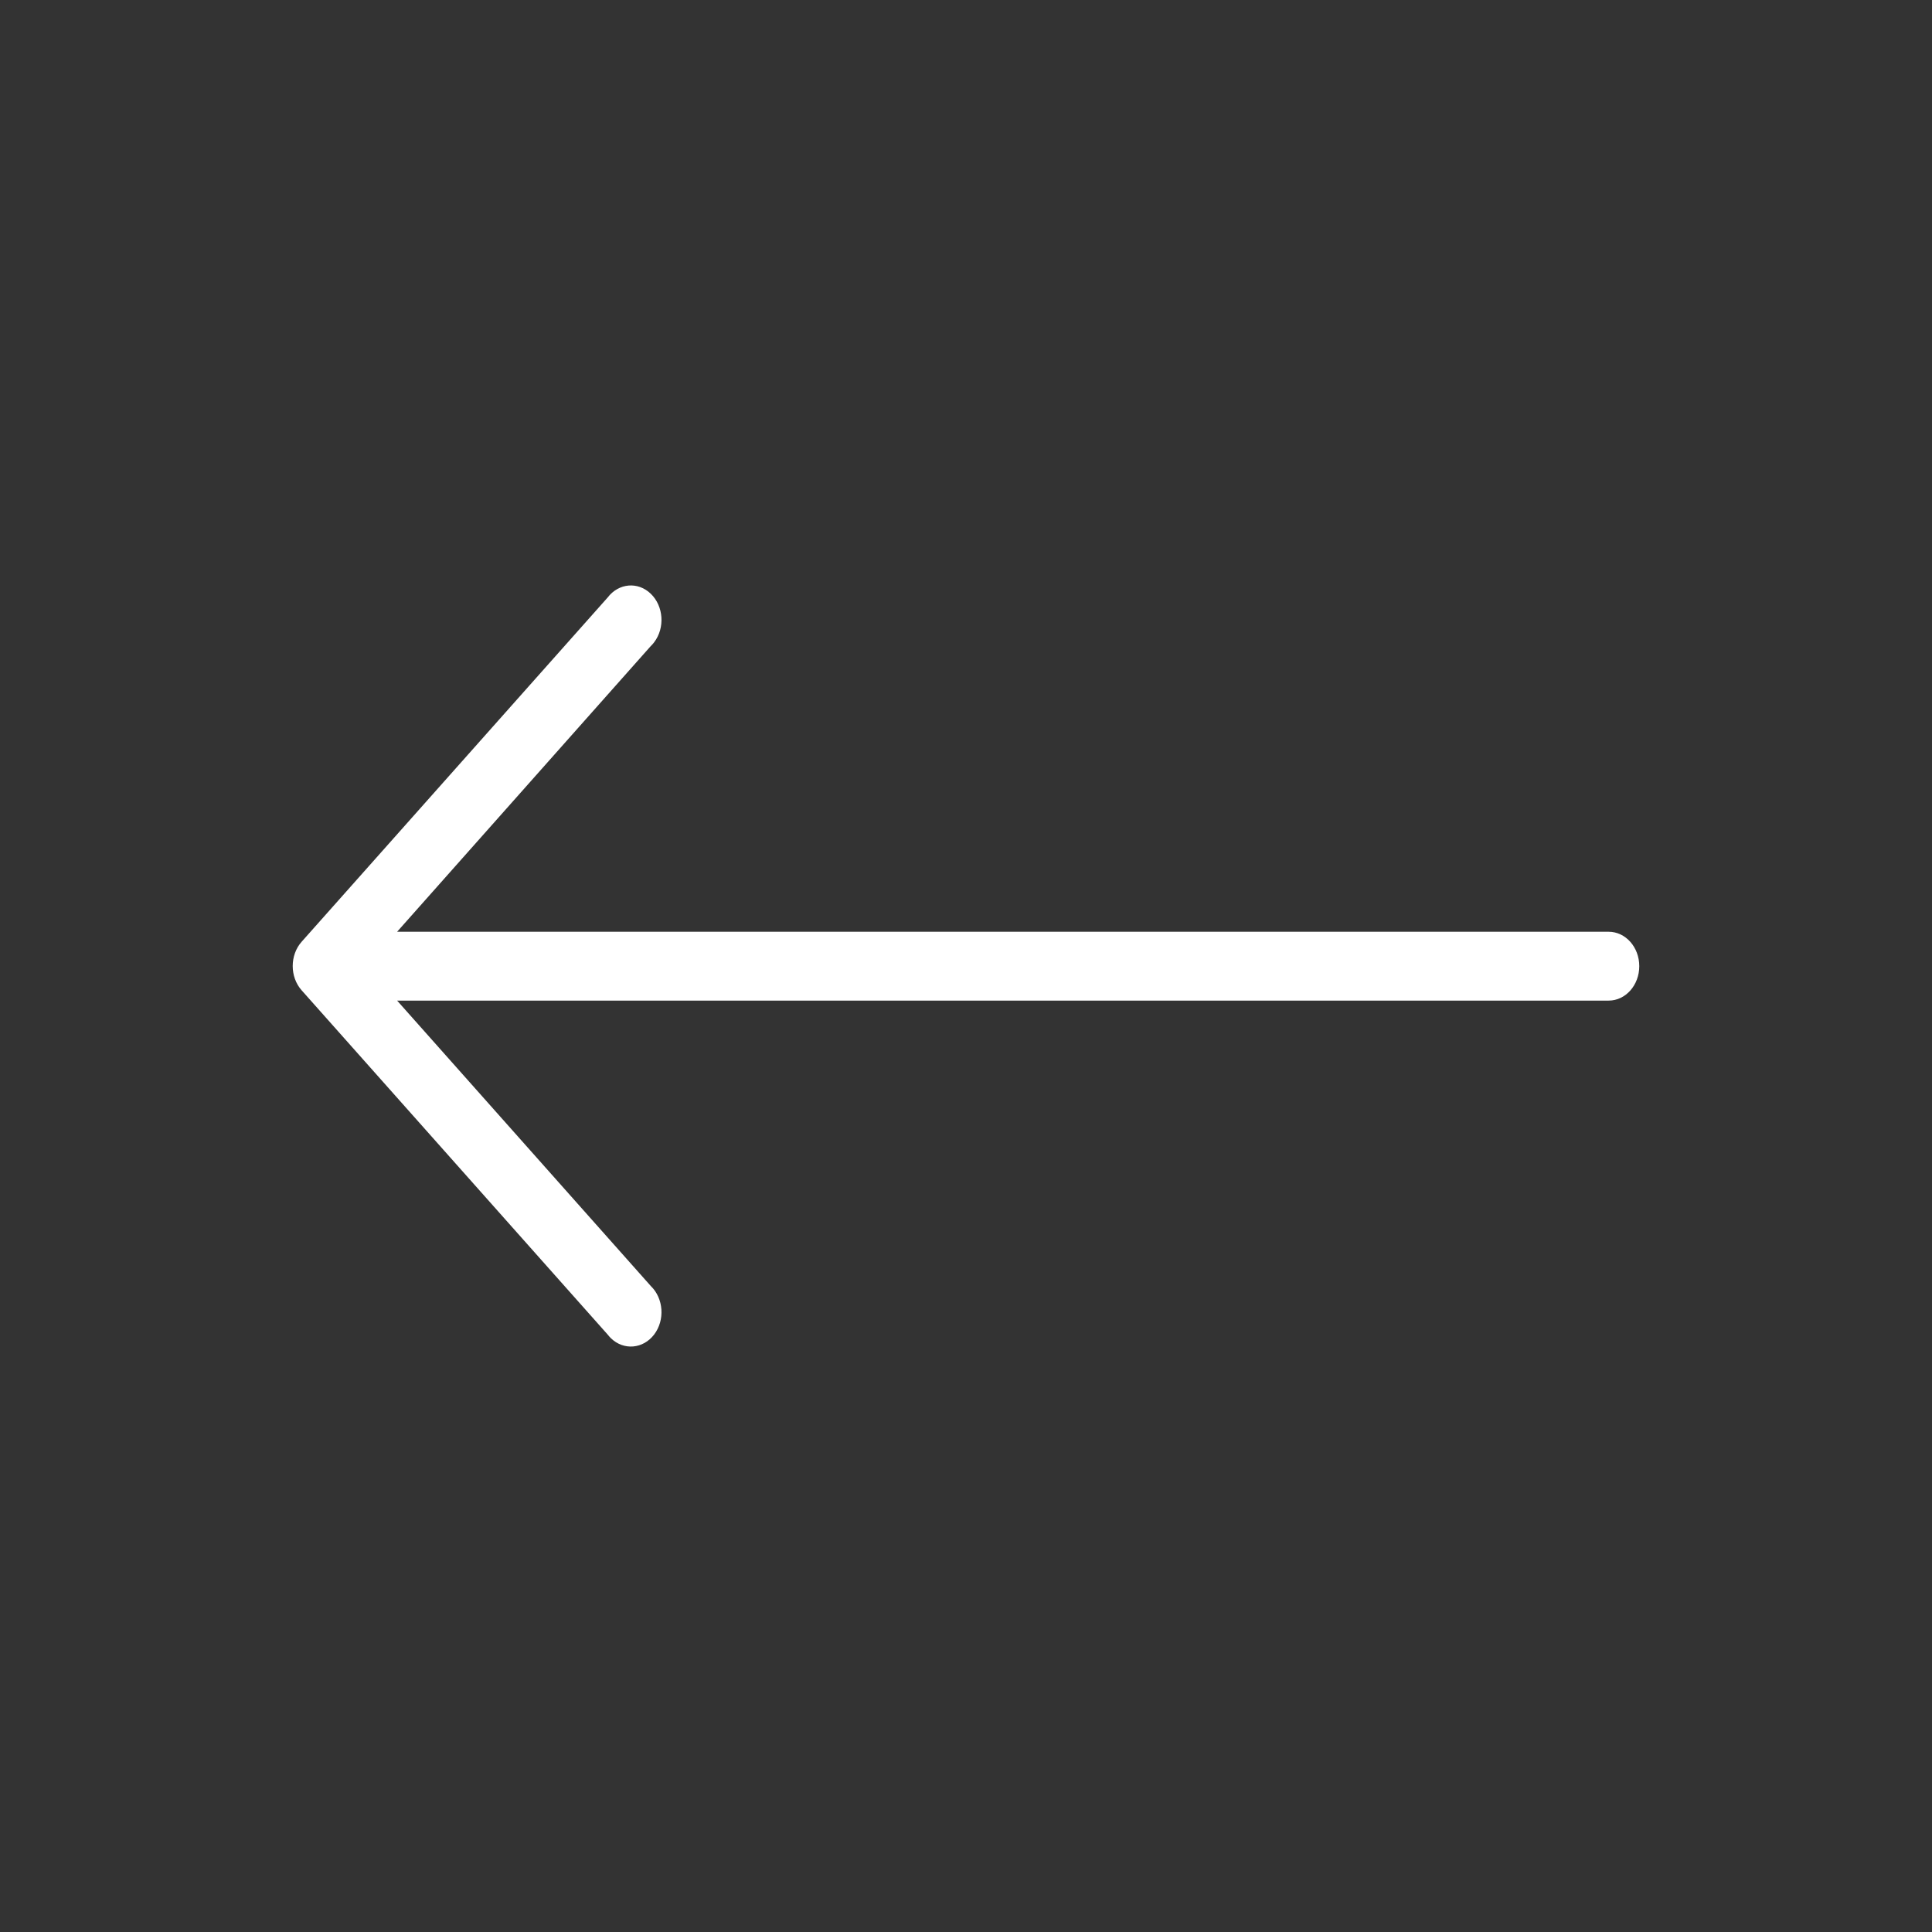 <svg width="33" height="33" viewBox="0 0 33 33" fill="none" xmlns="http://www.w3.org/2000/svg">
<rect x="0" y="0" width="33" height="33" fill="#333333" stroke="none"/>
<path d="M5.152 16.086L10.379 10.206C10.567 9.959 10.897 9.93 11.116 10.142C11.335 10.353 11.361 10.724 11.173 10.971C11.156 10.994 11.137 11.015 11.116 11.035L6.783 15.915H27.477C27.766 15.915 28 16.178 28 16.503C28 16.828 27.766 17.091 27.477 17.091H6.783L11.116 21.966C11.335 22.177 11.361 22.548 11.173 22.795C10.985 23.041 10.655 23.07 10.436 22.859C10.416 22.839 10.397 22.818 10.379 22.795L5.152 16.915C4.949 16.686 4.949 16.315 5.152 16.086Z" fill="white"/>
</svg>
